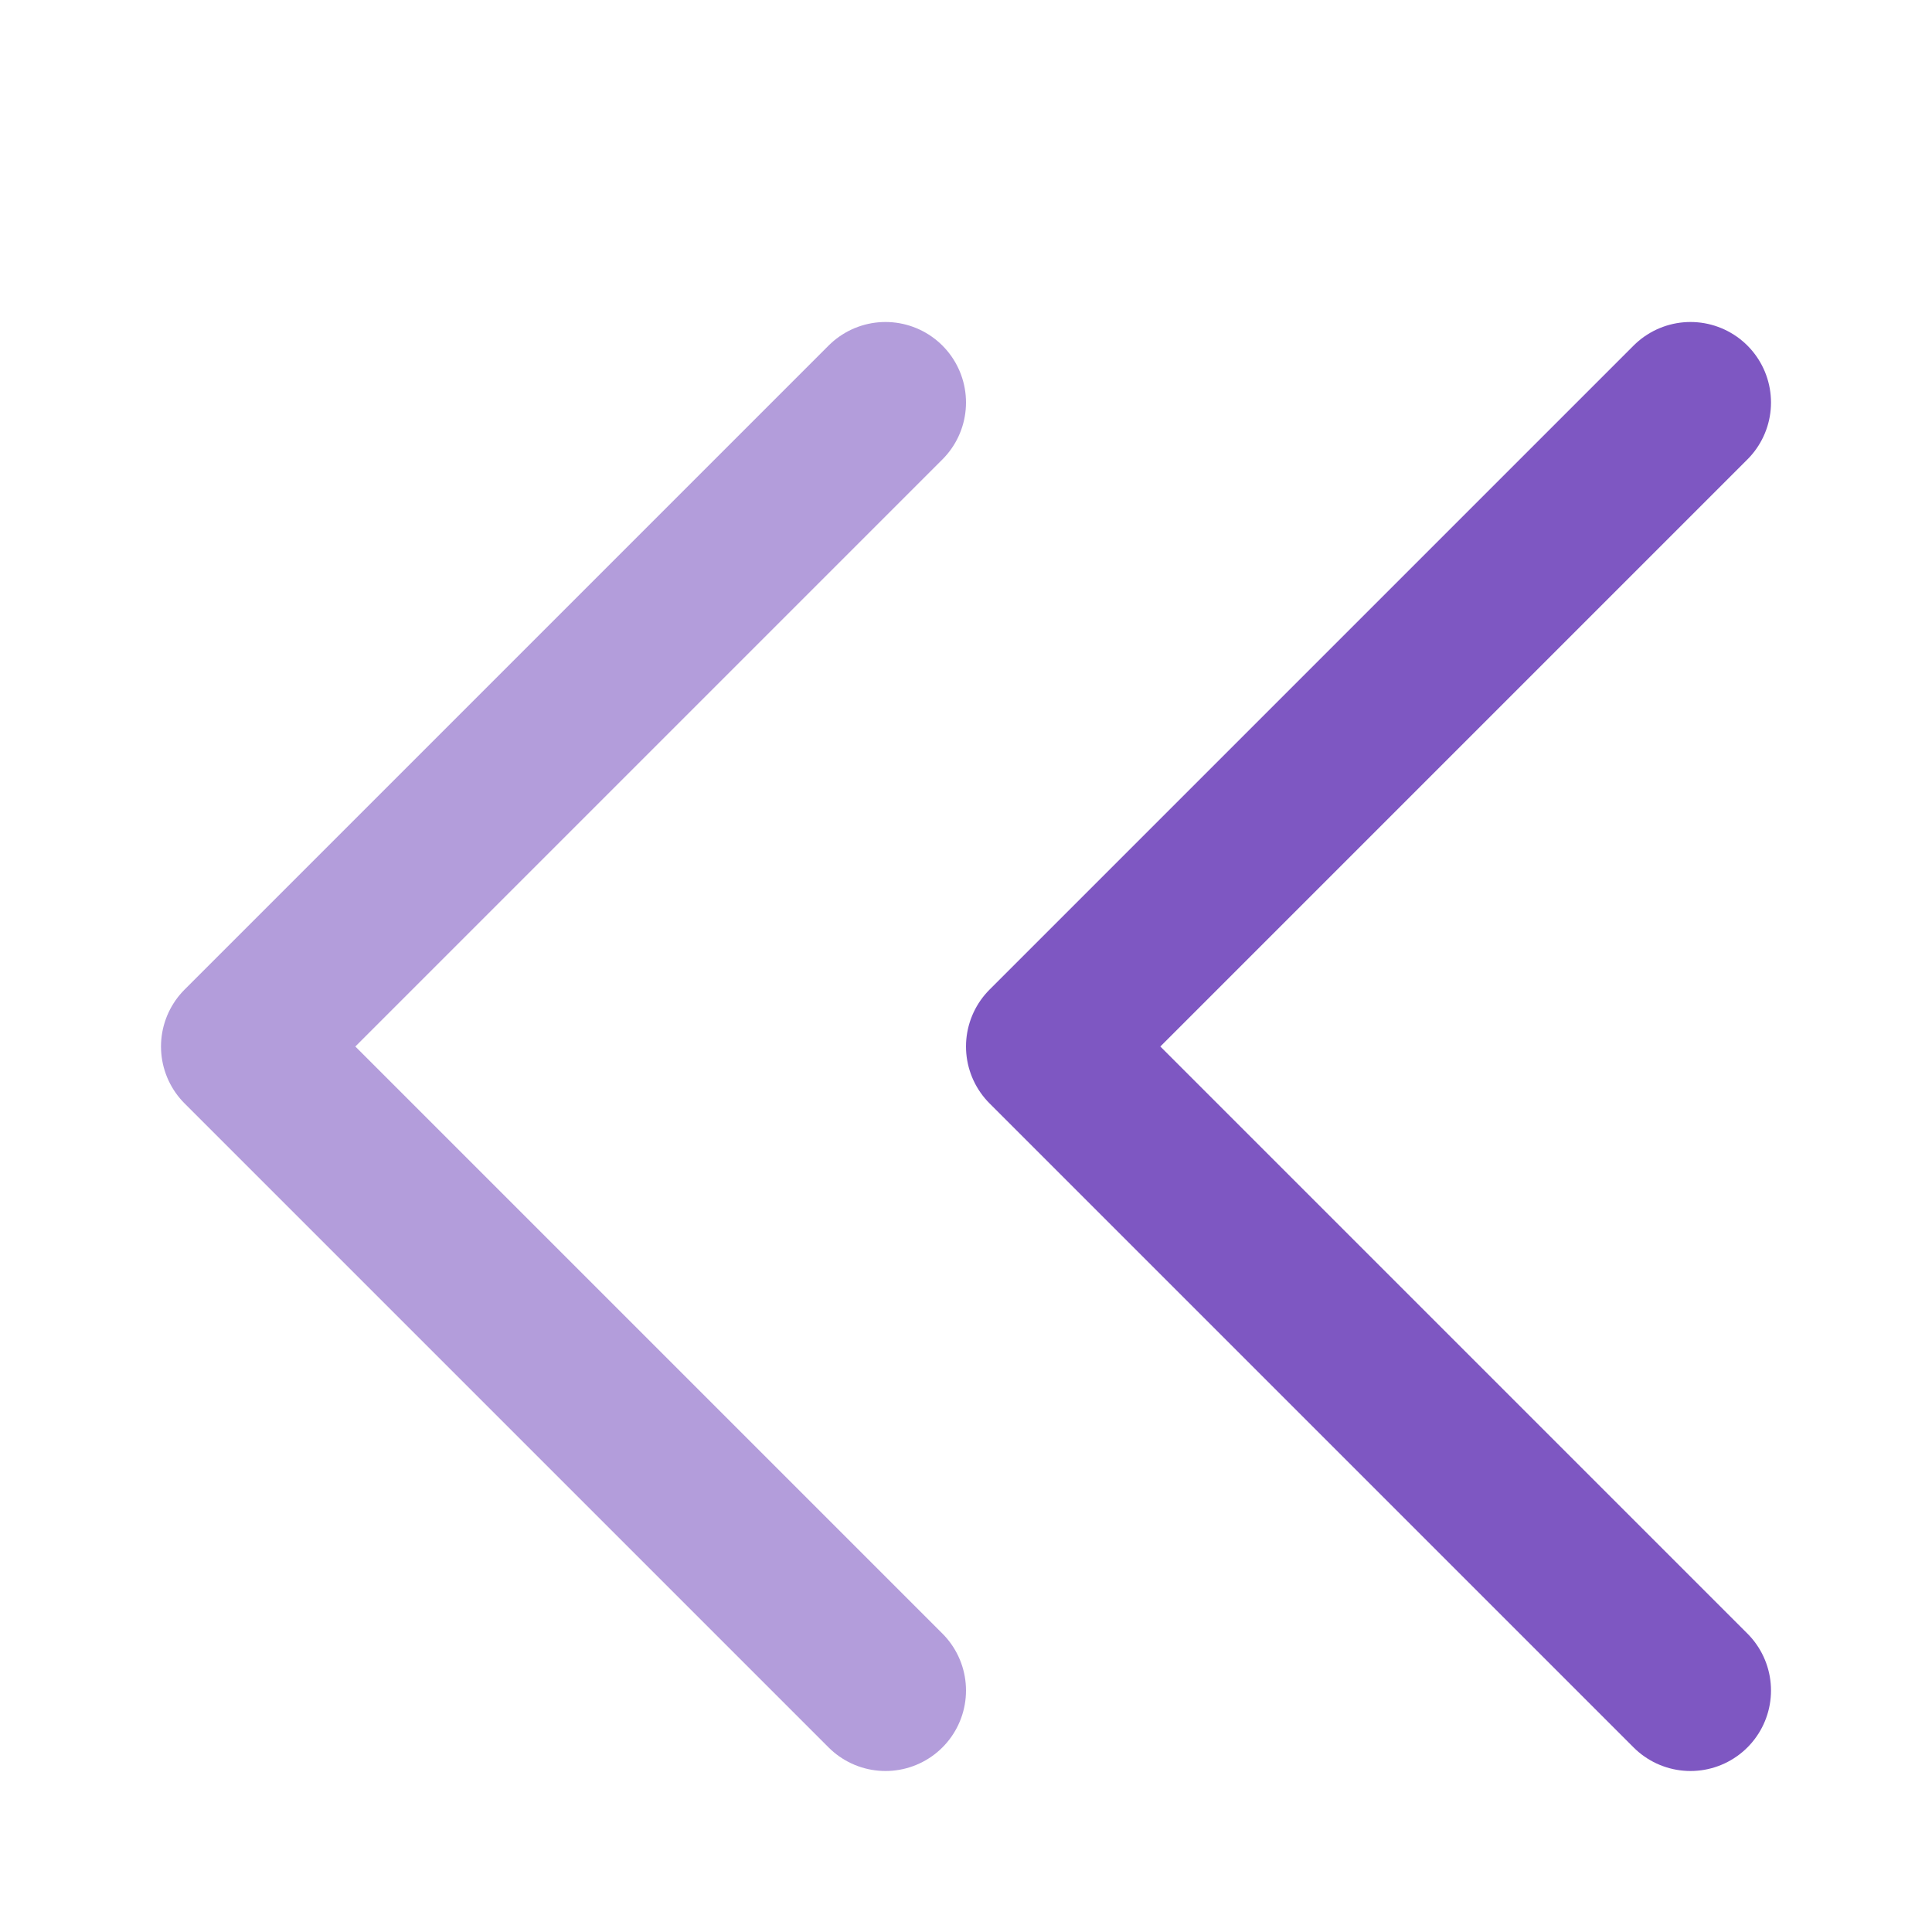 <svg width="24" height="24" viewBox="0 0 24 24" fill="none" xmlns="http://www.w3.org/2000/svg">
<path d="M11 5L3 13L11 21" stroke="#B39DDB" stroke-width="2" stroke-linecap="round" stroke-linejoin="round"/>
<path d="M21 5L13 13L21 21" stroke="#7E57C2" stroke-width="2" stroke-linecap="round" stroke-linejoin="round"/>
</svg>
